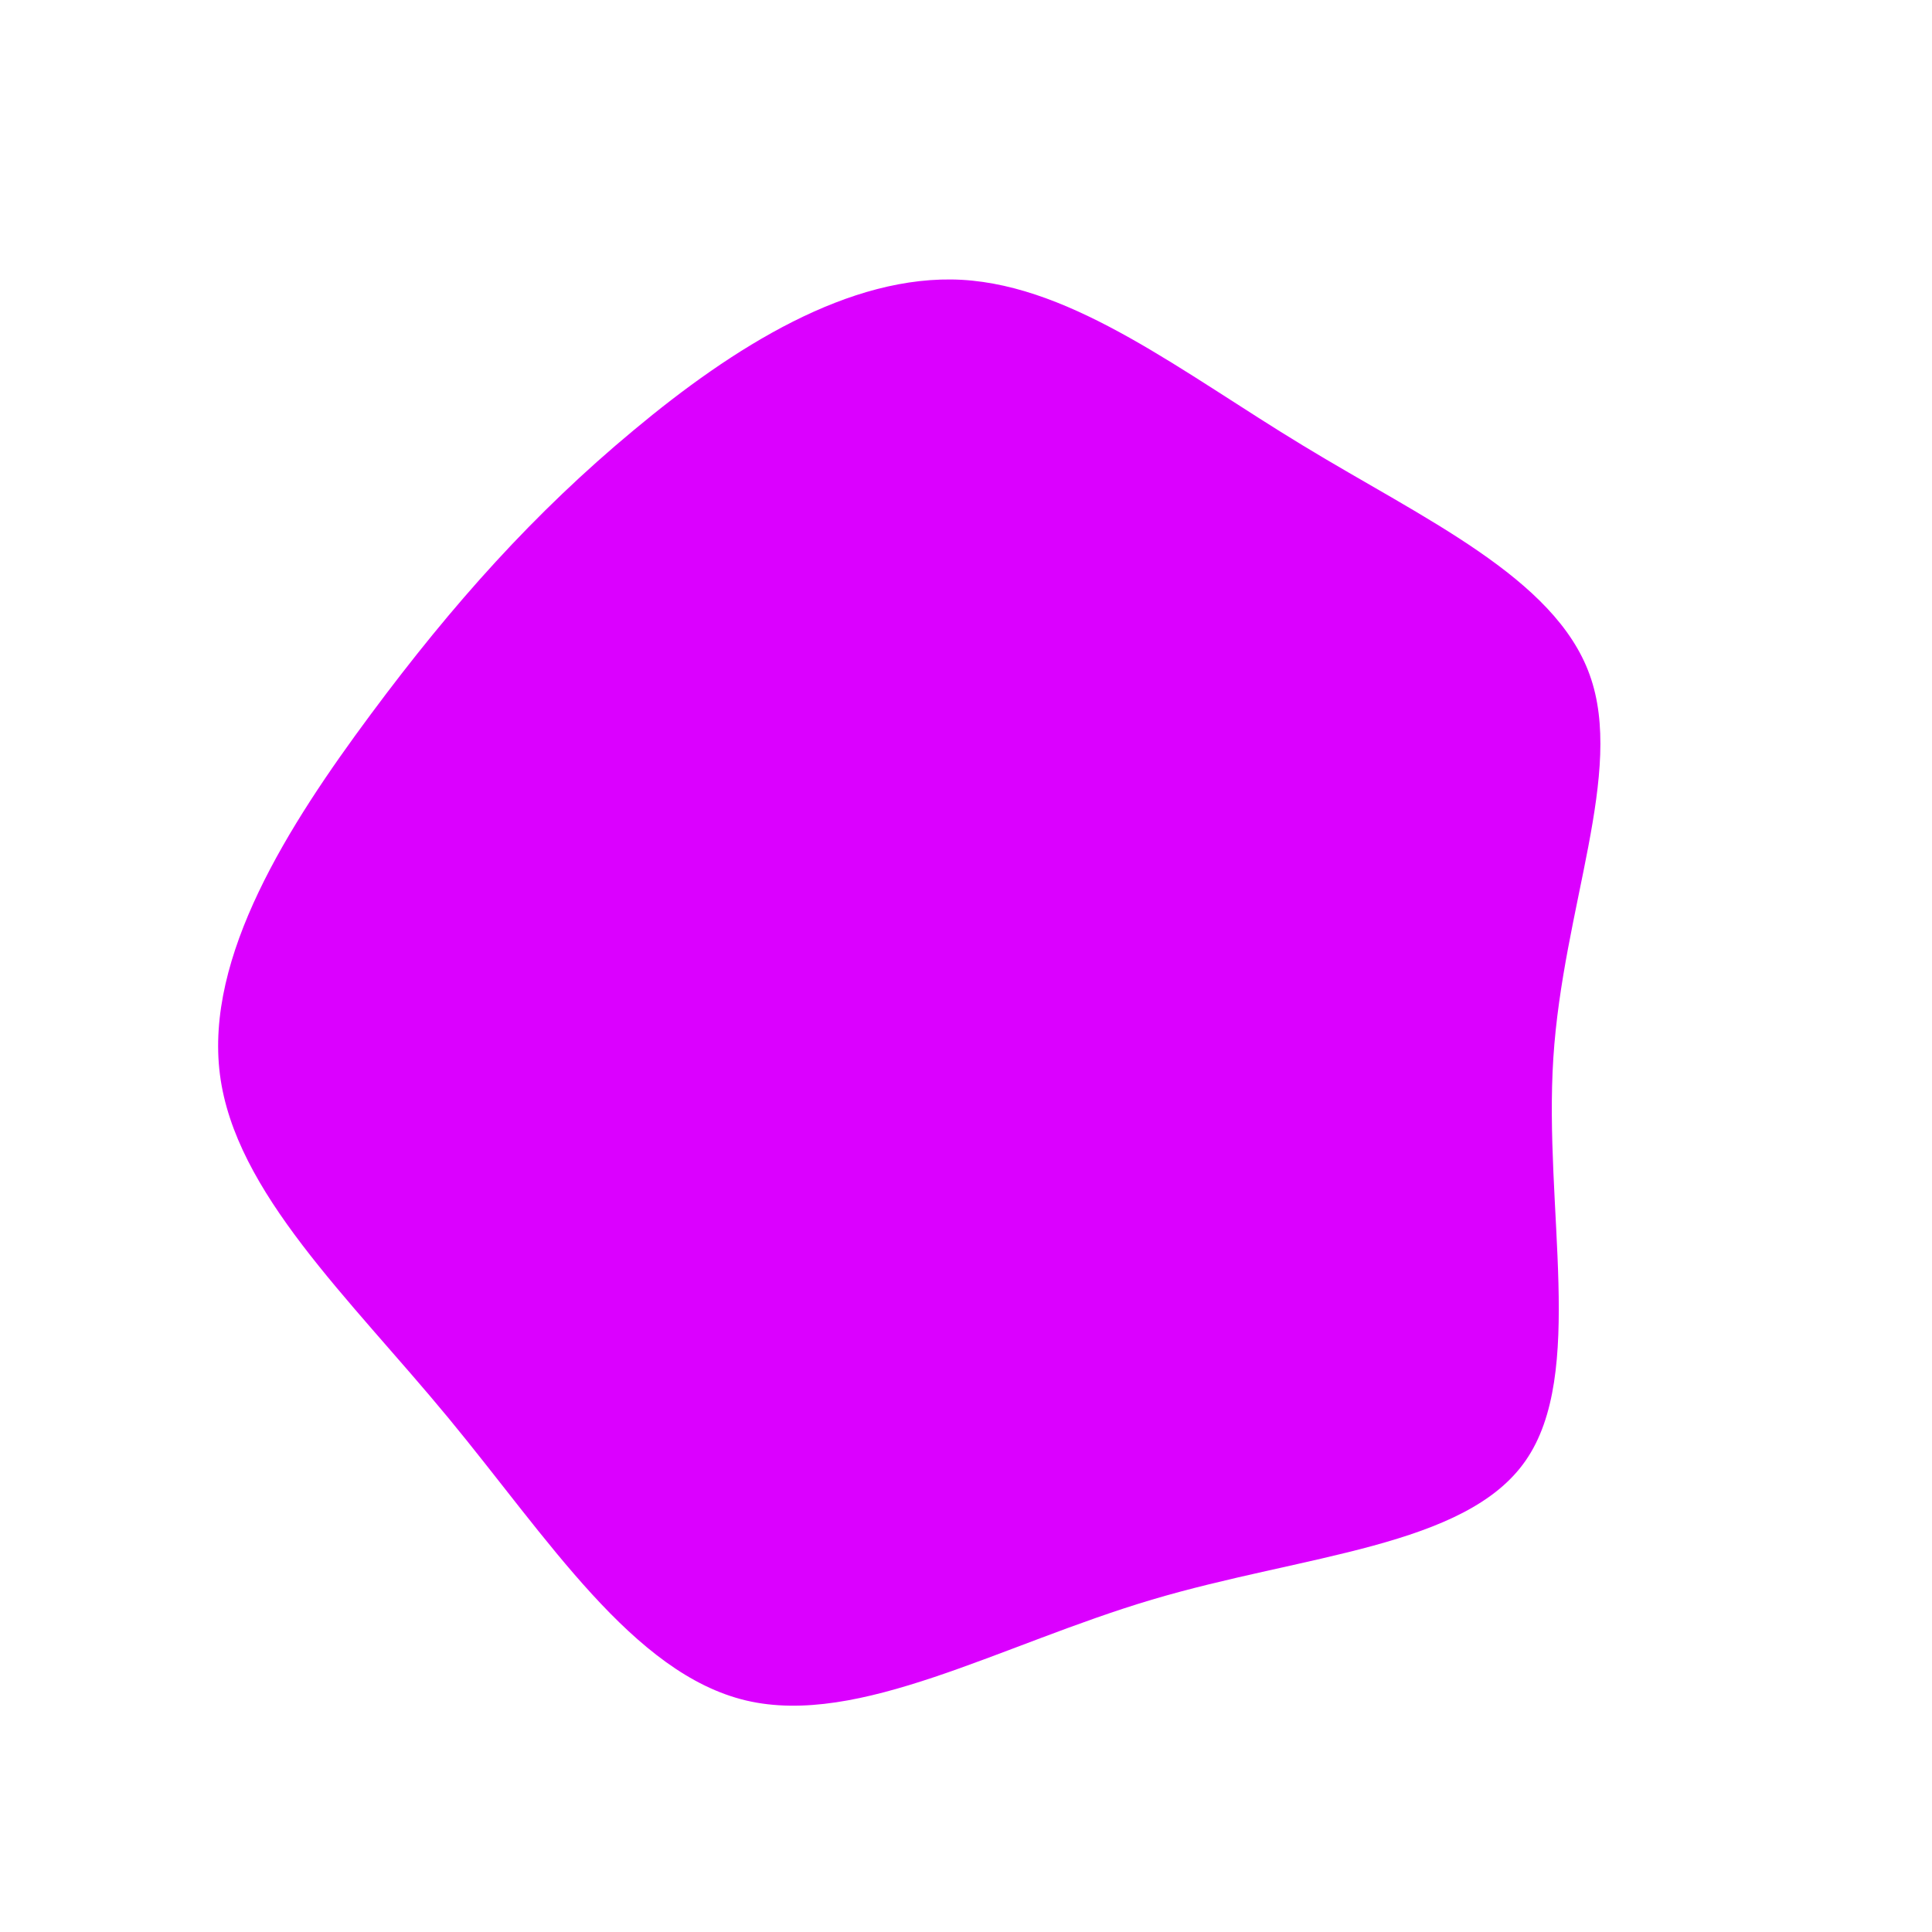 <?xml version="1.0" standalone="no"?>
<svg
  width="600"
  height="600"
  viewBox="0 0 600 600"
  xmlns="http://www.w3.org/2000/svg"
>
  <g transform="translate(300,300)">
    <path d="M104.7,-161.6C142,-138.9,182.9,-120.6,193.7,-90.4C204.6,-60.2,185.4,-18.1,182.4,28.6C179.4,75.3,192.5,126.7,173.8,153.6C155.2,180.5,104.8,182.8,57.7,196.8C10.6,210.8,-33.2,236.4,-68.3,228.1C-103.4,219.8,-129.9,177.7,-160.8,140.3C-191.7,102.9,-227,70.3,-231.7,33.7C-236.4,-3,-210.5,-43.6,-184.9,-78.1C-159.3,-112.6,-134,-140.8,-103.2,-166.4C-72.4,-192.1,-36.2,-215,-1.3,-213.1C33.7,-211.1,67.4,-184.2,104.7,-161.6Z" fill="#db00ff" />
  </g>
</svg>
  